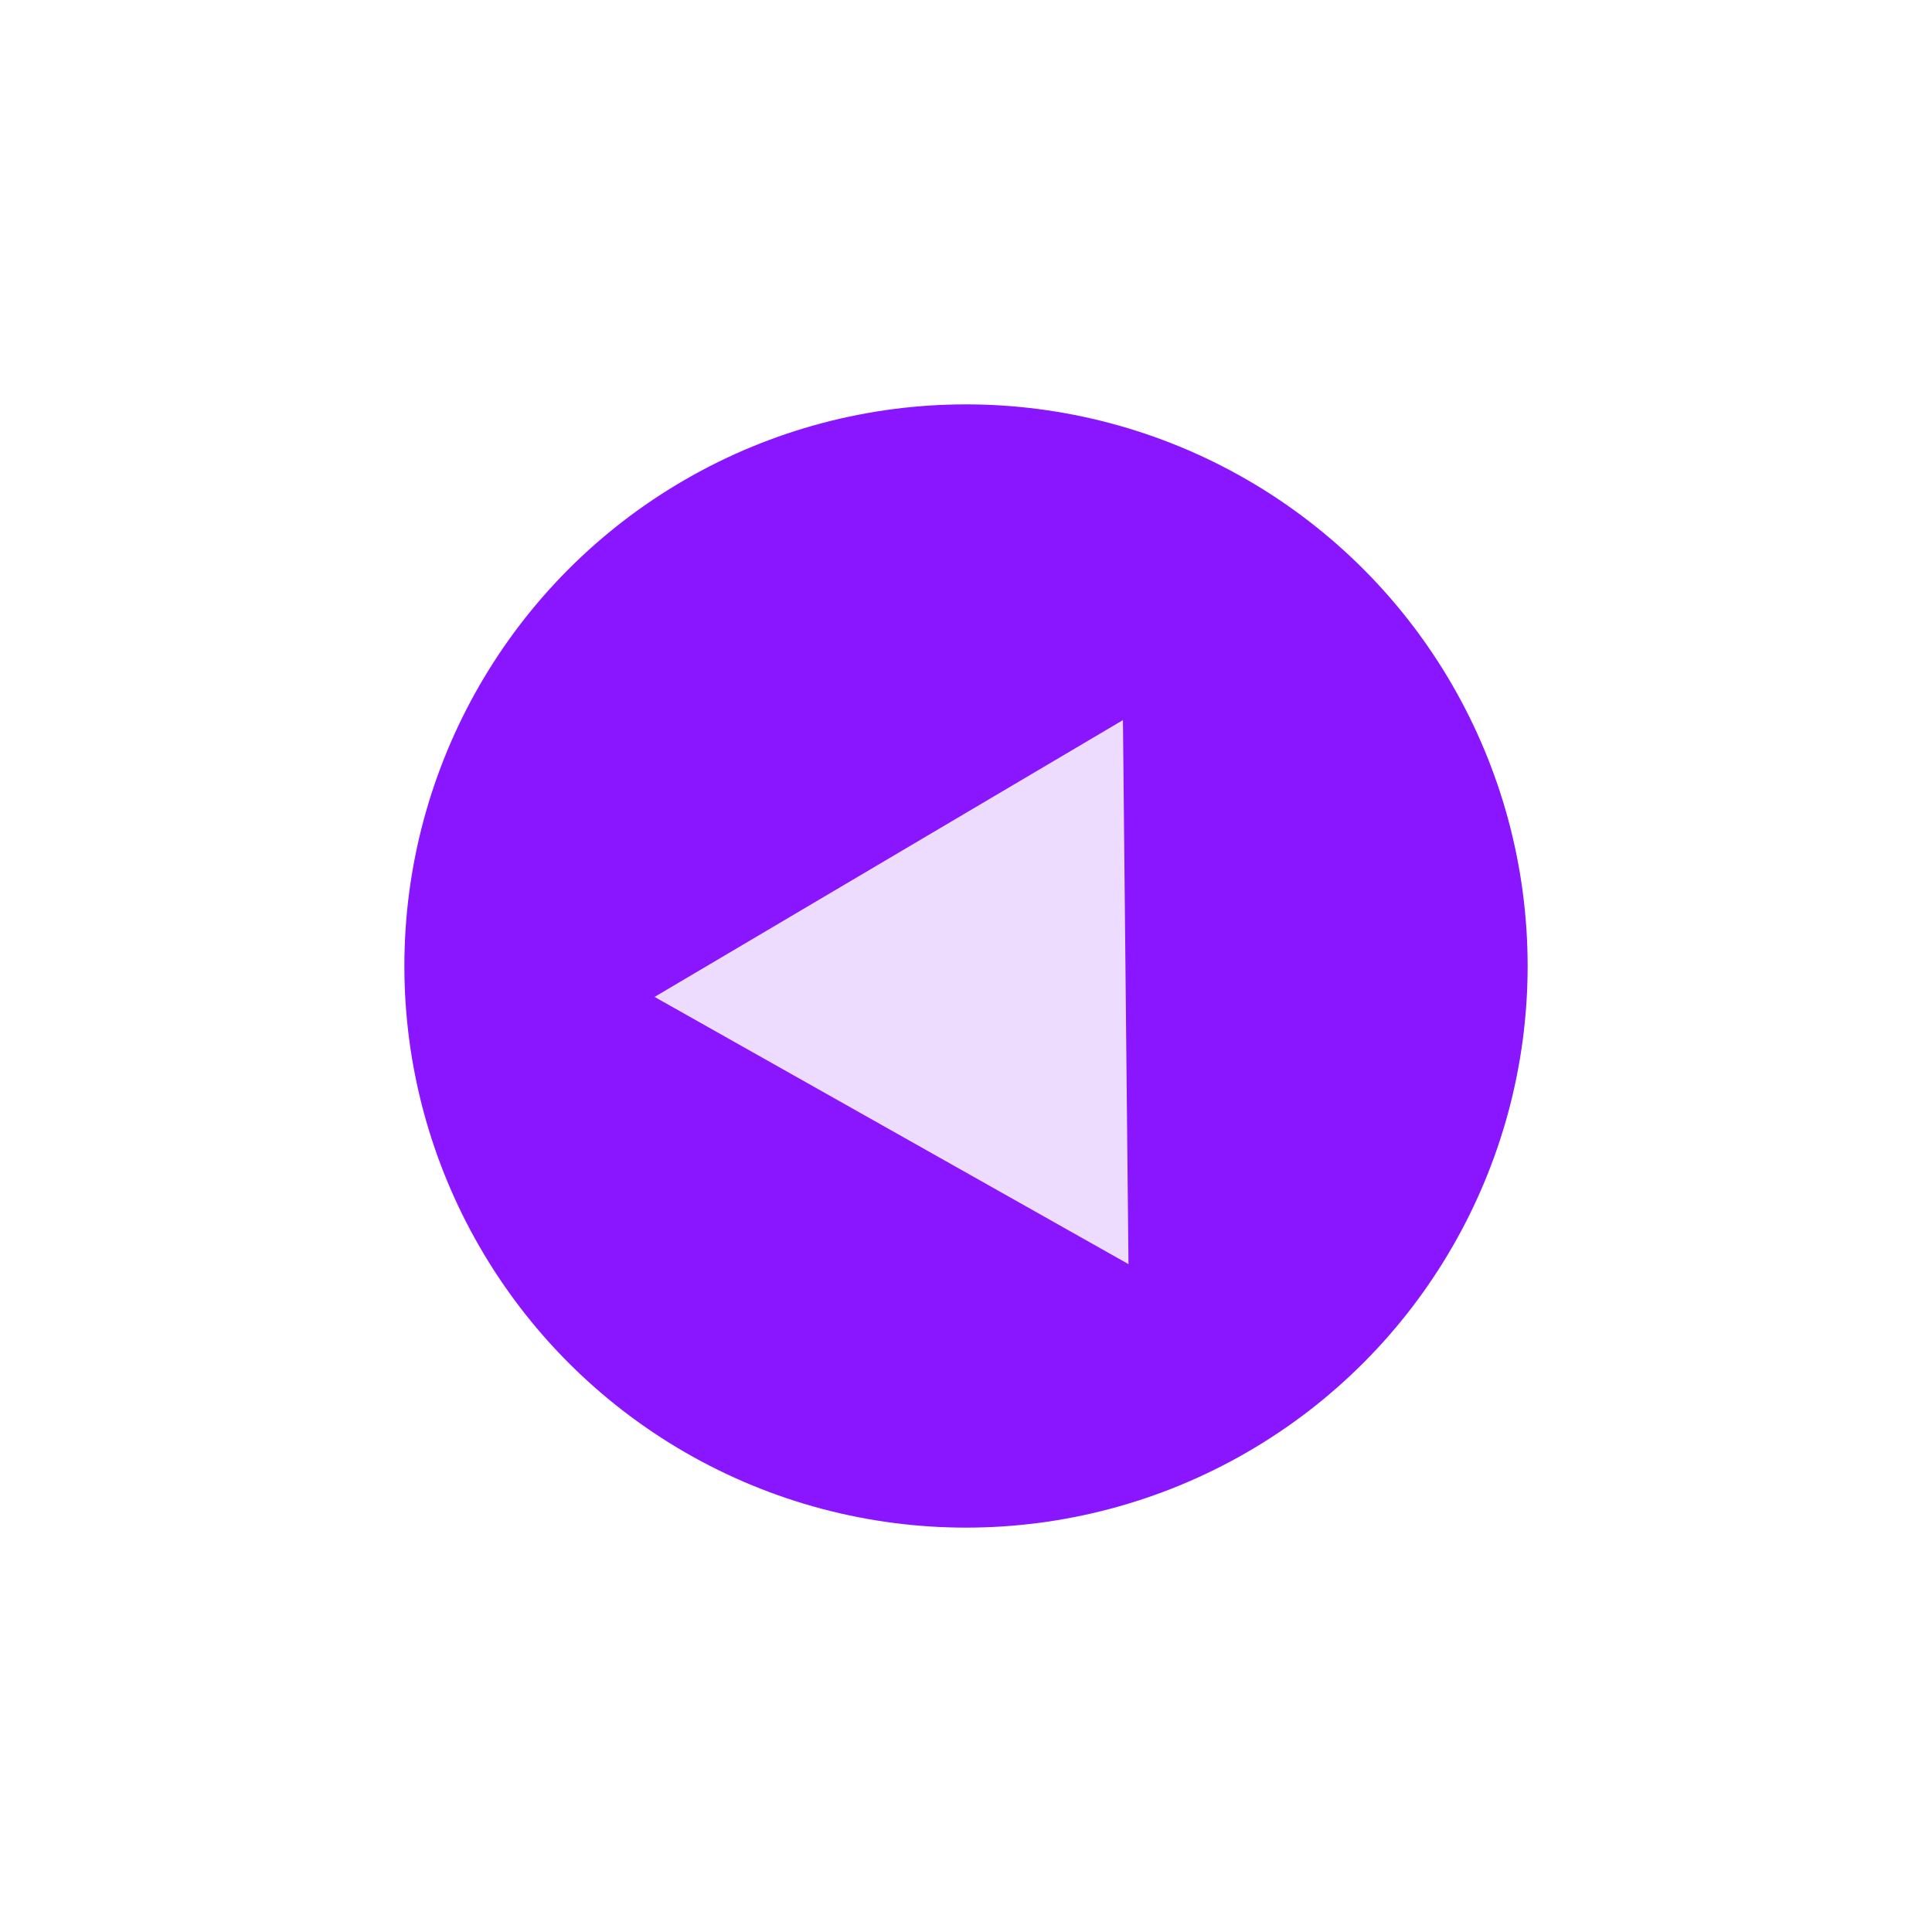 <svg width="86" height="86" viewBox="0 0 86 86" fill="none" xmlns="http://www.w3.org/2000/svg">
<g filter="url(#filter0_d_2_484)">
<circle cx="43" cy="43" r="25" fill="#8A15FF"/>
<path d="M29.137 44.376L49.986 32.054L50.233 56.271L29.137 44.376Z" fill="#EEDCFF"/>
</g>
<defs>
<filter id="filter0_d_2_484" x="0" y="0" width="86" height="86" filterUnits="userSpaceOnUse" color-interpolation-filters="sRGB">
<feFlood flood-opacity="0" result="BackgroundImageFix"/>
<feColorMatrix in="SourceAlpha" type="matrix" values="0 0 0 0 0 0 0 0 0 0 0 0 0 0 0 0 0 0 127 0" result="hardAlpha"/>
<feOffset/>
<feGaussianBlur stdDeviation="9"/>
<feComposite in2="hardAlpha" operator="out"/>
<feColorMatrix type="matrix" values="0 0 0 0 0.578 0 0 0 0 0.364 0 0 0 0 0.792 0 0 0 1 0"/>
<feBlend mode="normal" in2="BackgroundImageFix" result="effect1_dropShadow_2_484"/>
<feBlend mode="normal" in="SourceGraphic" in2="effect1_dropShadow_2_484" result="shape"/>
</filter>
</defs>
</svg>
